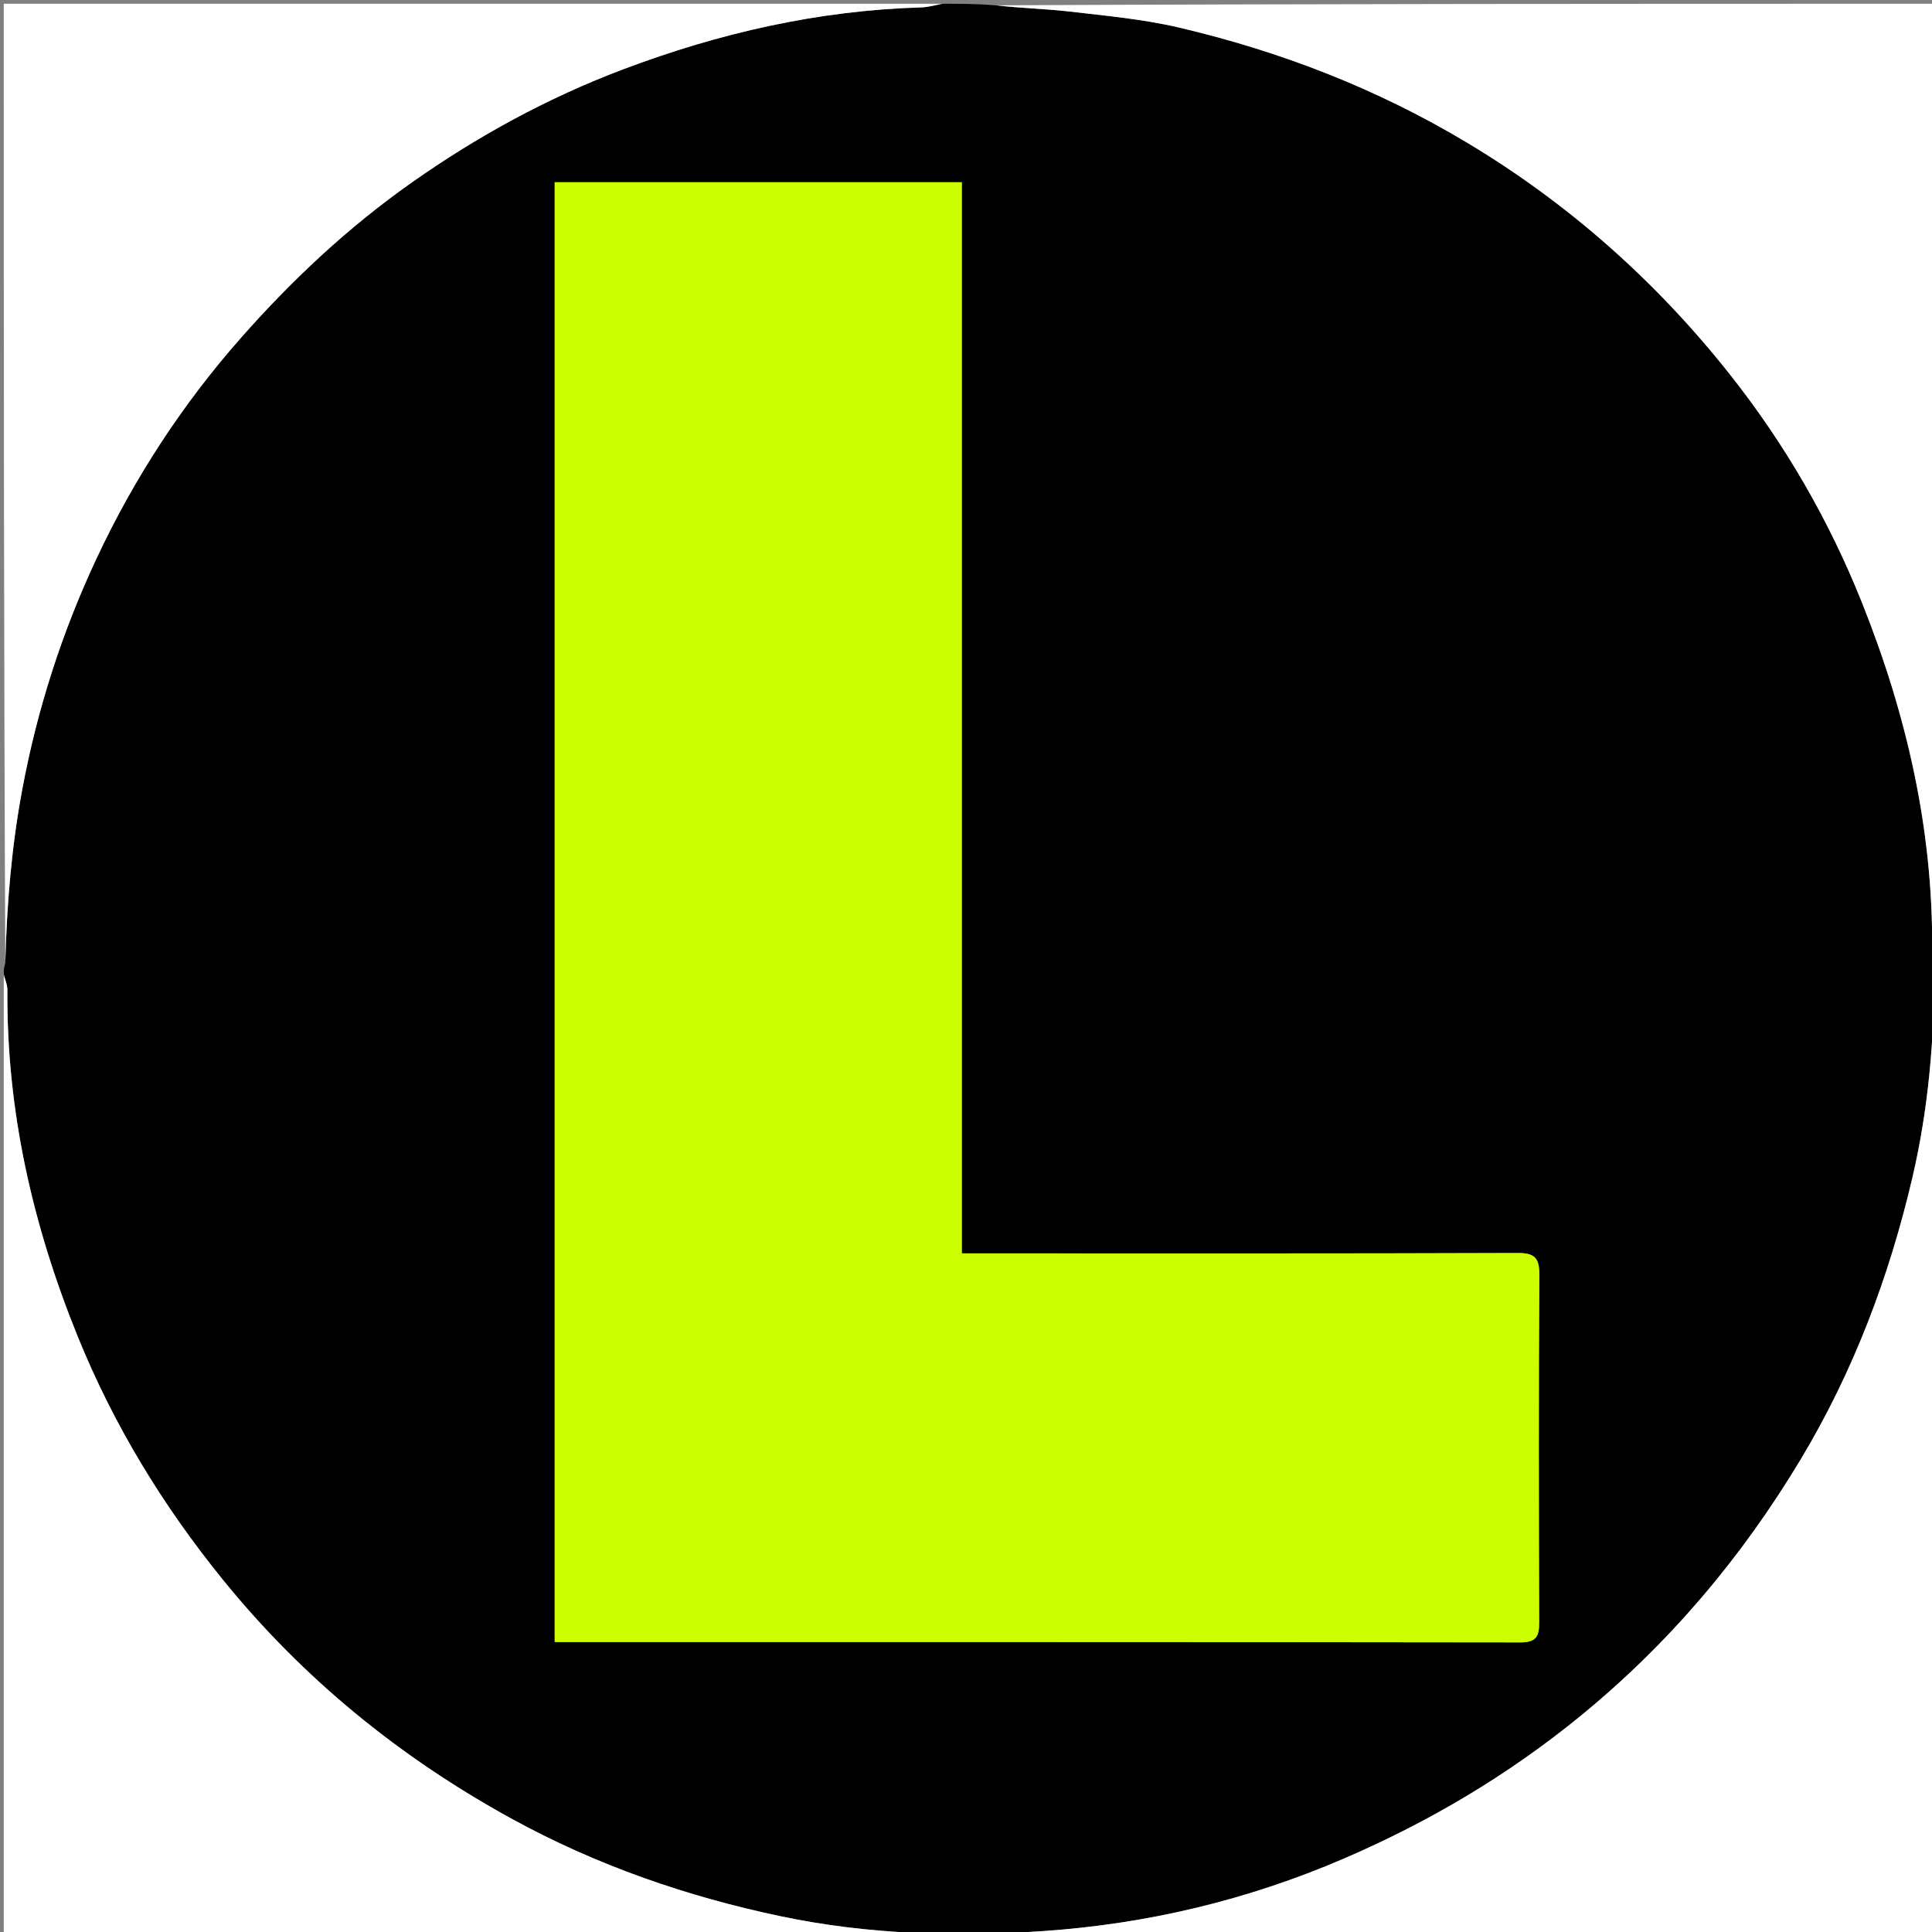 <?xml version="1.0" encoding="UTF-8"?>
<svg version="1.1" baseProfile="tiny" xmlns="http://www.w3.org/2000/svg" xml:space="preserve" viewBox="0 0 512 512">
<rect x="0" y="0" width="512" height="512" fill="#808080" stroke="none"/>
<title>Lightball Logo</title>
<path d="M250 1c4.357 0 8.714 0 13.702.408 7.036.803 13.473.912 19.836 1.658 9.659 1.132 19.429 2.014 28.865 4.224 26.996 6.322 52.567 16.224 76.491 30.579 26.992 16.196 50.058 36.76 69.465 61.249 14.602 18.427 26.367 38.715 35.144 60.73 11.763 29.507 18.76 59.849 18.541 91.724-.01 1.474.623 2.952.956 4.428 0 0 0 .5-.409.917.026 18.851-1.586 37.176-5.763 55.065-6.153 26.359-15.608 51.461-29.677 74.866-15.657 26.046-34.858 48.754-58.381 67.97-19.115 15.616-40.012 27.992-62.69 37.757-25.489 10.976-52.1 17.298-79.544 19.175-23.171 1.586-46.543.915-69.425-3.874-25.065-5.247-49.105-13.57-71.665-25.968-29.506-16.215-55.093-37.02-76.351-63.22-15.958-19.668-28.957-40.983-38.49-64.475-11.954-29.455-18.894-59.868-18.65-91.78.012-1.475-.622-2.955-.955-4.433 0-.75 0-1.5.409-2.792.406-15.806 1.677-30.91 4.484-45.967 3.968-21.278 10.528-41.681 19.672-61.202 9.974-21.295 22.708-40.85 38.327-58.554 13.52-15.325 28.277-29.15 44.99-40.954 17.546-12.393 36.205-22.595 56.31-30.18 25.44-9.597 51.613-15.588 78.88-16.387 1.984-.058 3.953-.63 5.928-.964M147 99.5v335.664h3.439c84.164 0 168.328-.028 252.492.087 4.203.005 4.98-1.604 4.967-5.308-.105-30.665-.156-61.332.045-91.996.03-4.612-1.188-5.908-5.857-5.891-47.164.173-94.33.105-141.495.105h-5.696V48.291H147V99.5z"/><path fill="#FFF" d="M1 258.469c.333 1.009.967 2.489.956 3.964-.245 31.912 6.695 62.325 18.649 91.78 9.533 23.492 22.532 44.807 38.49 64.475 21.258 26.2 46.845 47.005 76.351 63.22 22.56 12.399 46.6 20.721 71.665 25.968 22.882 4.79 46.254 5.46 69.425 3.874 27.445-1.877 54.055-8.199 79.545-19.175 22.677-9.765 43.574-22.141 62.689-37.756 23.523-19.217 42.724-41.925 58.38-67.971 14.07-23.405 23.525-48.507 29.678-74.866 4.177-17.89 5.789-36.214 5.763-54.815.409 85.13.409 170.427.409 255.778H1V258.47zM513 255.531c-.333-1.007-.966-2.485-.956-3.96.22-31.874-6.778-62.216-18.541-91.723-8.777-22.015-20.542-42.303-35.144-60.73-19.407-24.489-42.473-45.053-69.465-61.249-23.924-14.355-49.495-24.257-76.49-30.58-9.437-2.21-19.207-3.09-28.866-4.223-6.363-.746-12.8-.855-19.371-1.658C346.927 1 429.856 1 513 1v254.531zM249.531 1c-1.506.333-3.475.906-5.459.964-27.267.799-53.44 6.79-78.88 16.387-20.105 7.585-38.764 17.787-56.31 30.18-16.713 11.803-31.47 25.63-44.99 40.954-15.62 17.704-28.353 37.259-38.327 58.554-9.144 19.52-15.704 39.924-19.672 61.202-2.807 15.056-4.078 30.161-4.484 45.592C1 170.407 1 85.814 1 1h248.531z"/><path fill="#CF0" d="M147 99V48.291h107.895v283.87h5.696c47.165 0 94.33.068 141.495-.105 4.669-.017 5.887 1.279 5.857 5.891-.201 30.664-.15 61.33-.045 91.996.013 3.704-.764 5.313-4.967 5.308-84.164-.115-168.328-.087-252.492-.087H147V99z"/></svg>